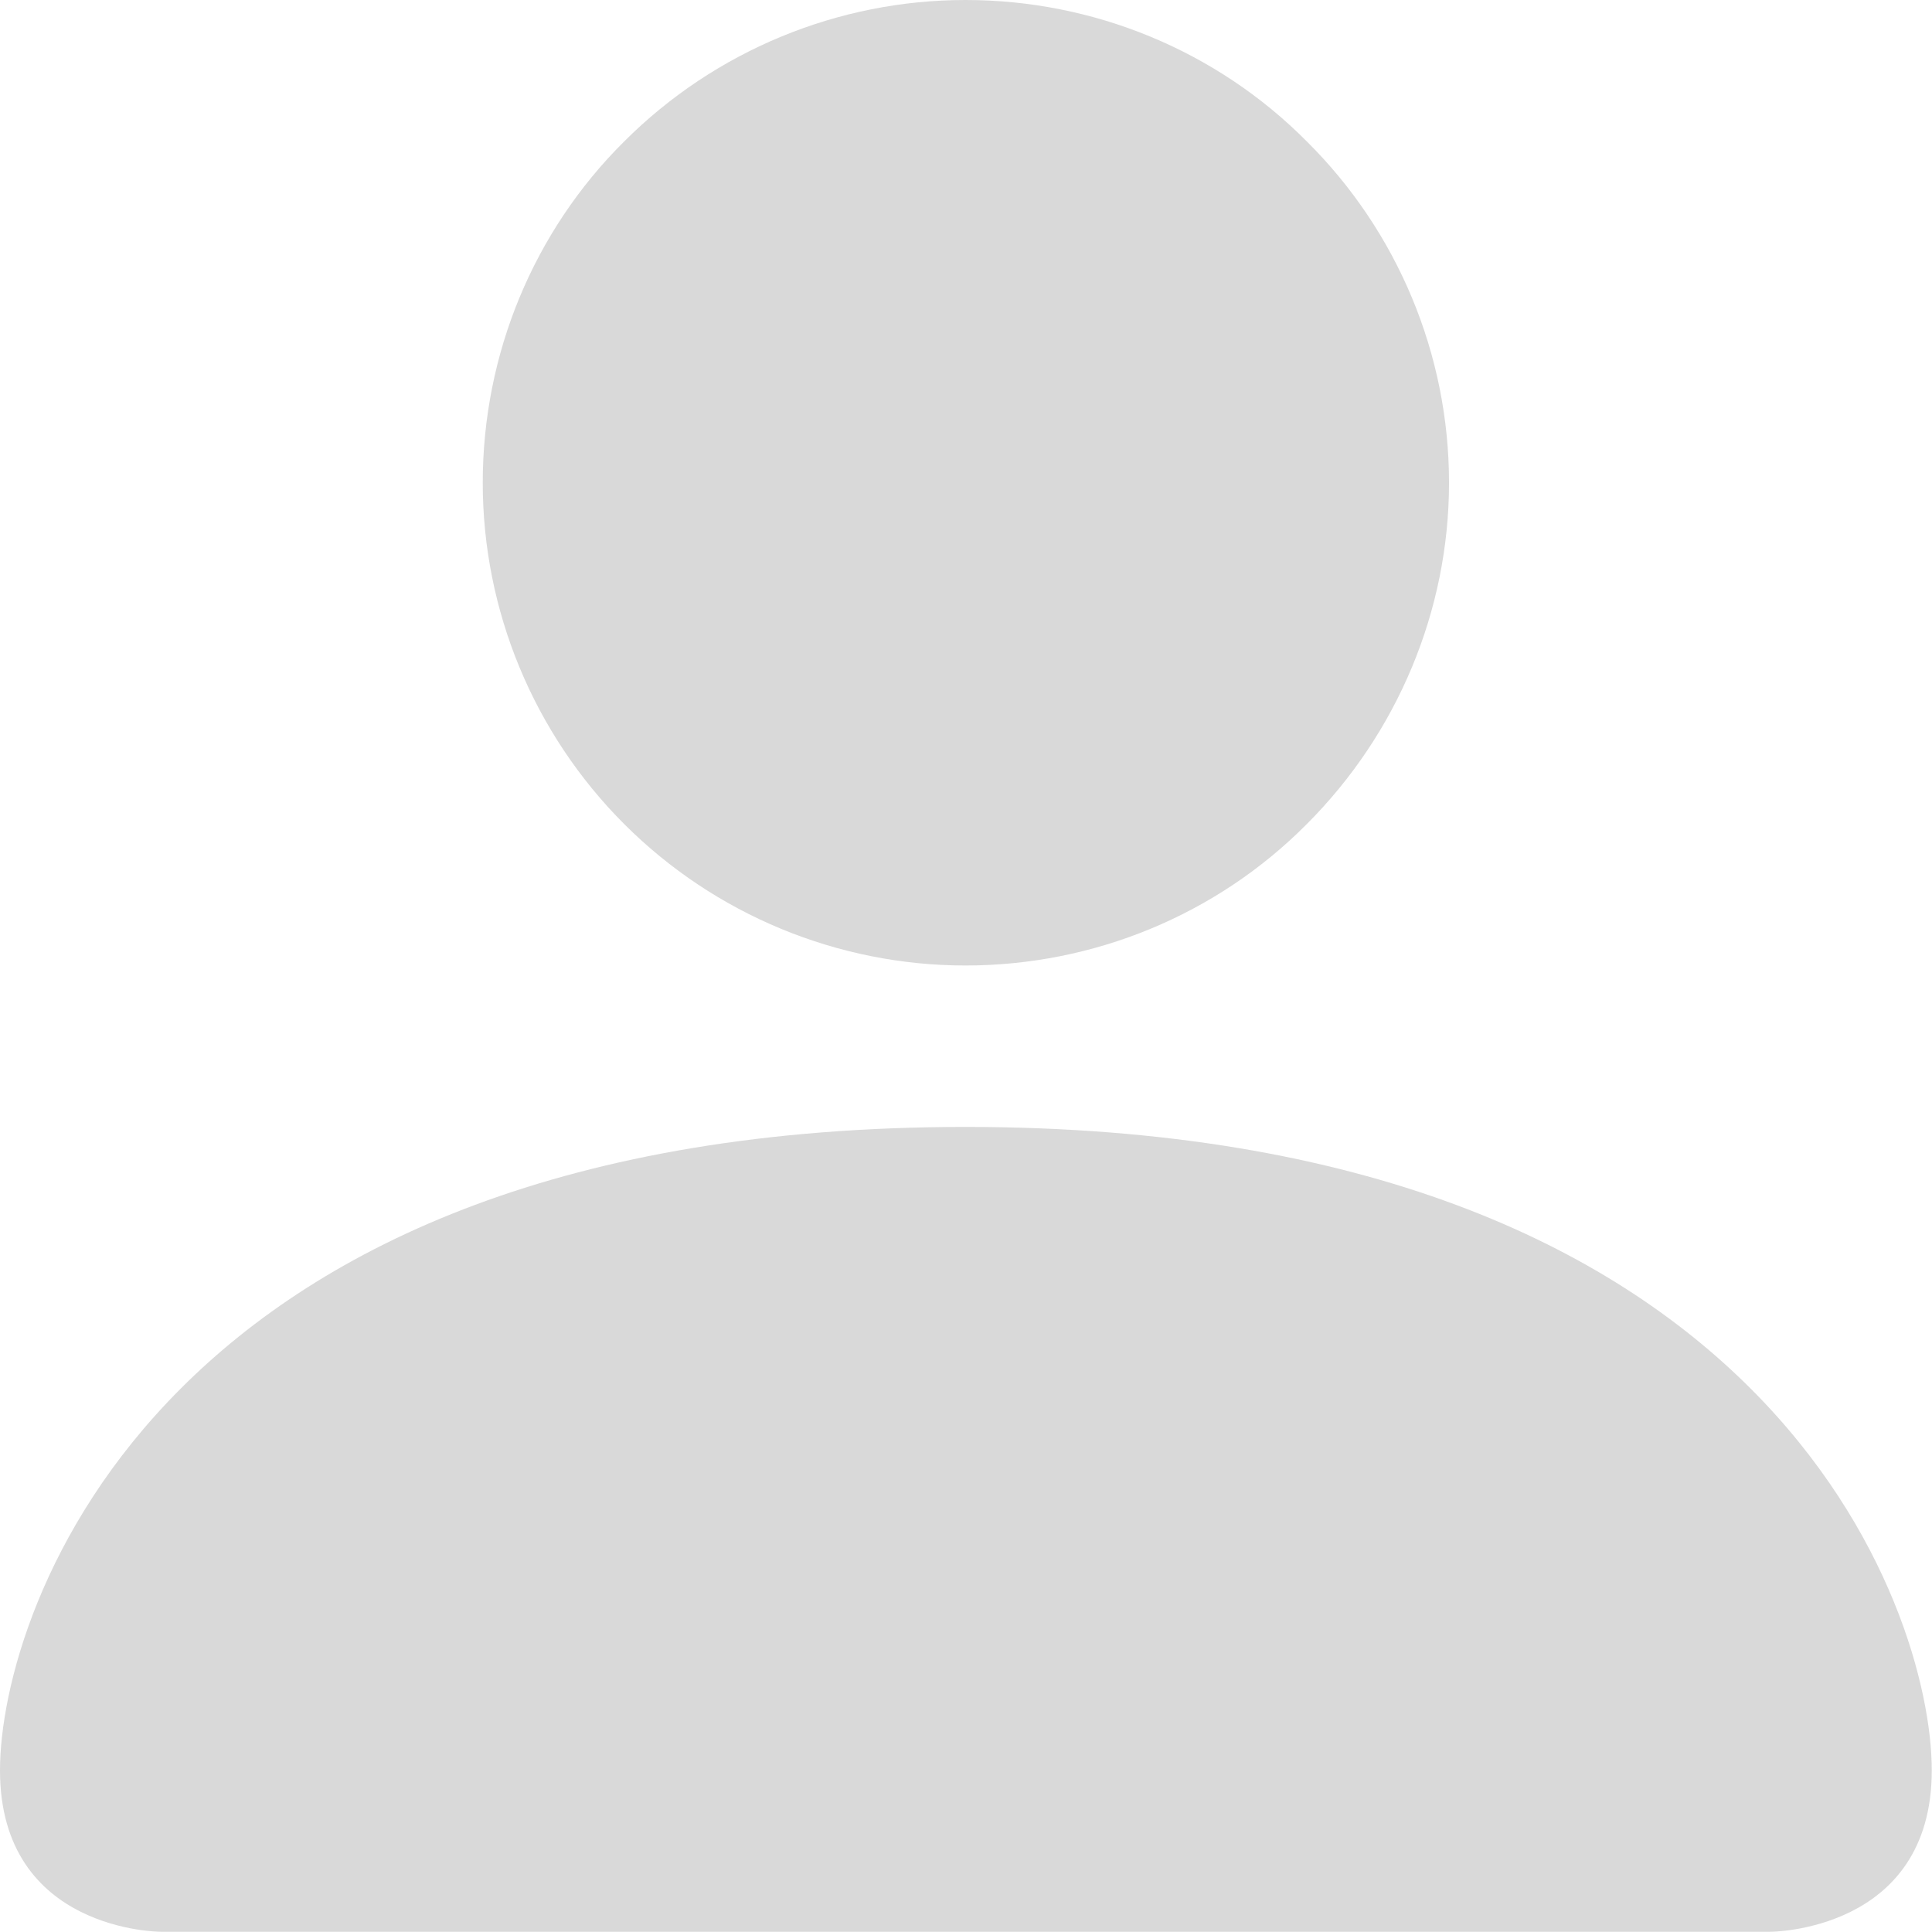 <svg width="25.133" height="25.133" viewBox="0 0 25.133 25.133" fill="none" xmlns="http://www.w3.org/2000/svg" xmlns:xlink="http://www.w3.org/1999/xlink">
	<desc>
			Created with Pixso.
	</desc>
	<defs/>
	<path id="Vector" d="M2.09 25.13C2.09 25.13 0 25.13 0 23.03C0 20.94 2.09 14.66 12.56 14.66C23.03 14.66 25.13 20.94 25.13 23.03C25.13 25.13 23.03 25.13 23.03 25.13L2.09 25.13ZM12.56 12.56C14.23 12.56 15.83 11.9 17 10.72C18.18 9.54 18.85 7.94 18.85 6.28C18.85 4.61 18.18 3.01 17 1.84C15.83 0.66 14.23 0 12.56 0C10.9 0 9.3 0.66 8.12 1.84C6.94 3.01 6.28 4.61 6.28 6.28C6.28 7.94 6.94 9.54 8.12 10.72C9.3 11.9 10.9 12.56 12.56 12.56Z" fill="#D9D9D9" fill-opacity="1" fill-rule="nonzero"/>
</svg>
